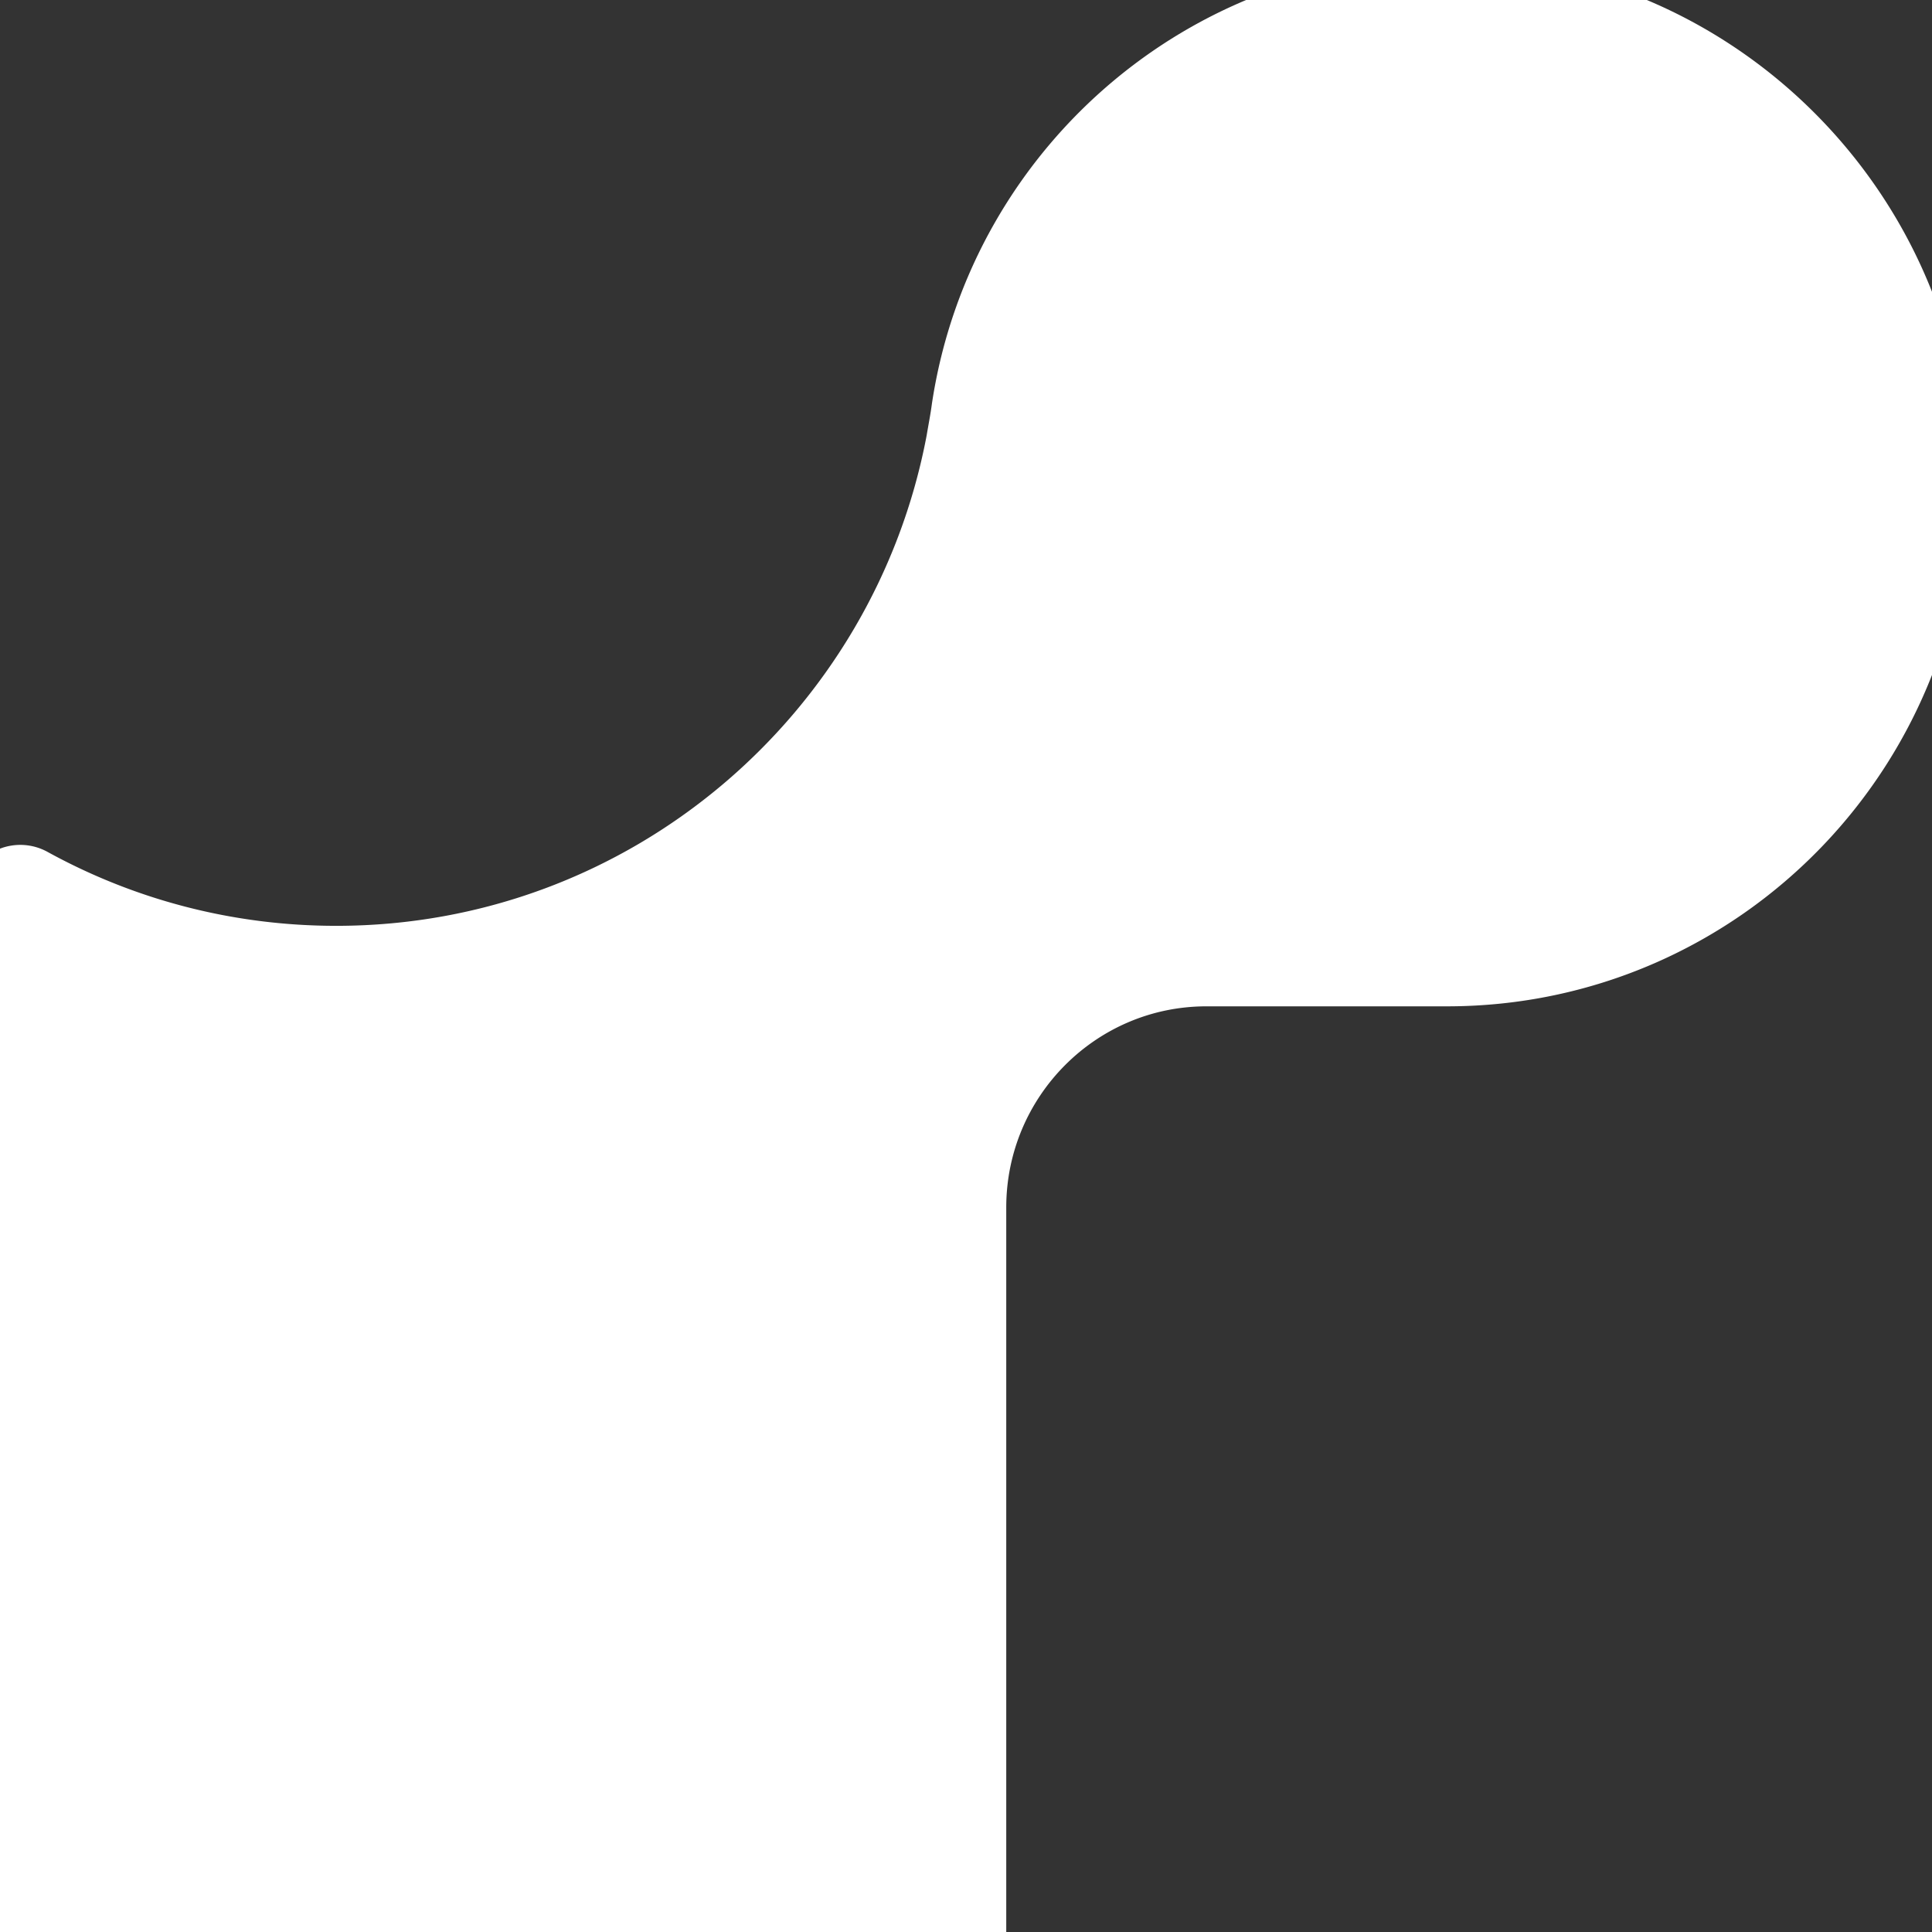 <svg role="img" viewBox="0 0 24 24" stroke="white" fill="White" xmlns="http://www.w3.org/2000/svg"><rect x="0" y="0" width="24" height="24" fill="#333333" stroke="none"/><title>Render</title><path d="M18.263.007c-3.121-.147-5.744 2.109-6.192 5.082-.018.138-.045.272-.067.405-.696 3.703-3.936 6.507-7.827 6.507-1.388 0-2.691-.356-3.825-.979a.202.202 0 0 0-.302.178V24H12v-8.999c0-1.656 1.338-3 2.987-3h2.988c3.382 0 6.103-2.817 5.97-6.244-.12-3.084-2.61-5.603-5.682-5.75"/></svg>
